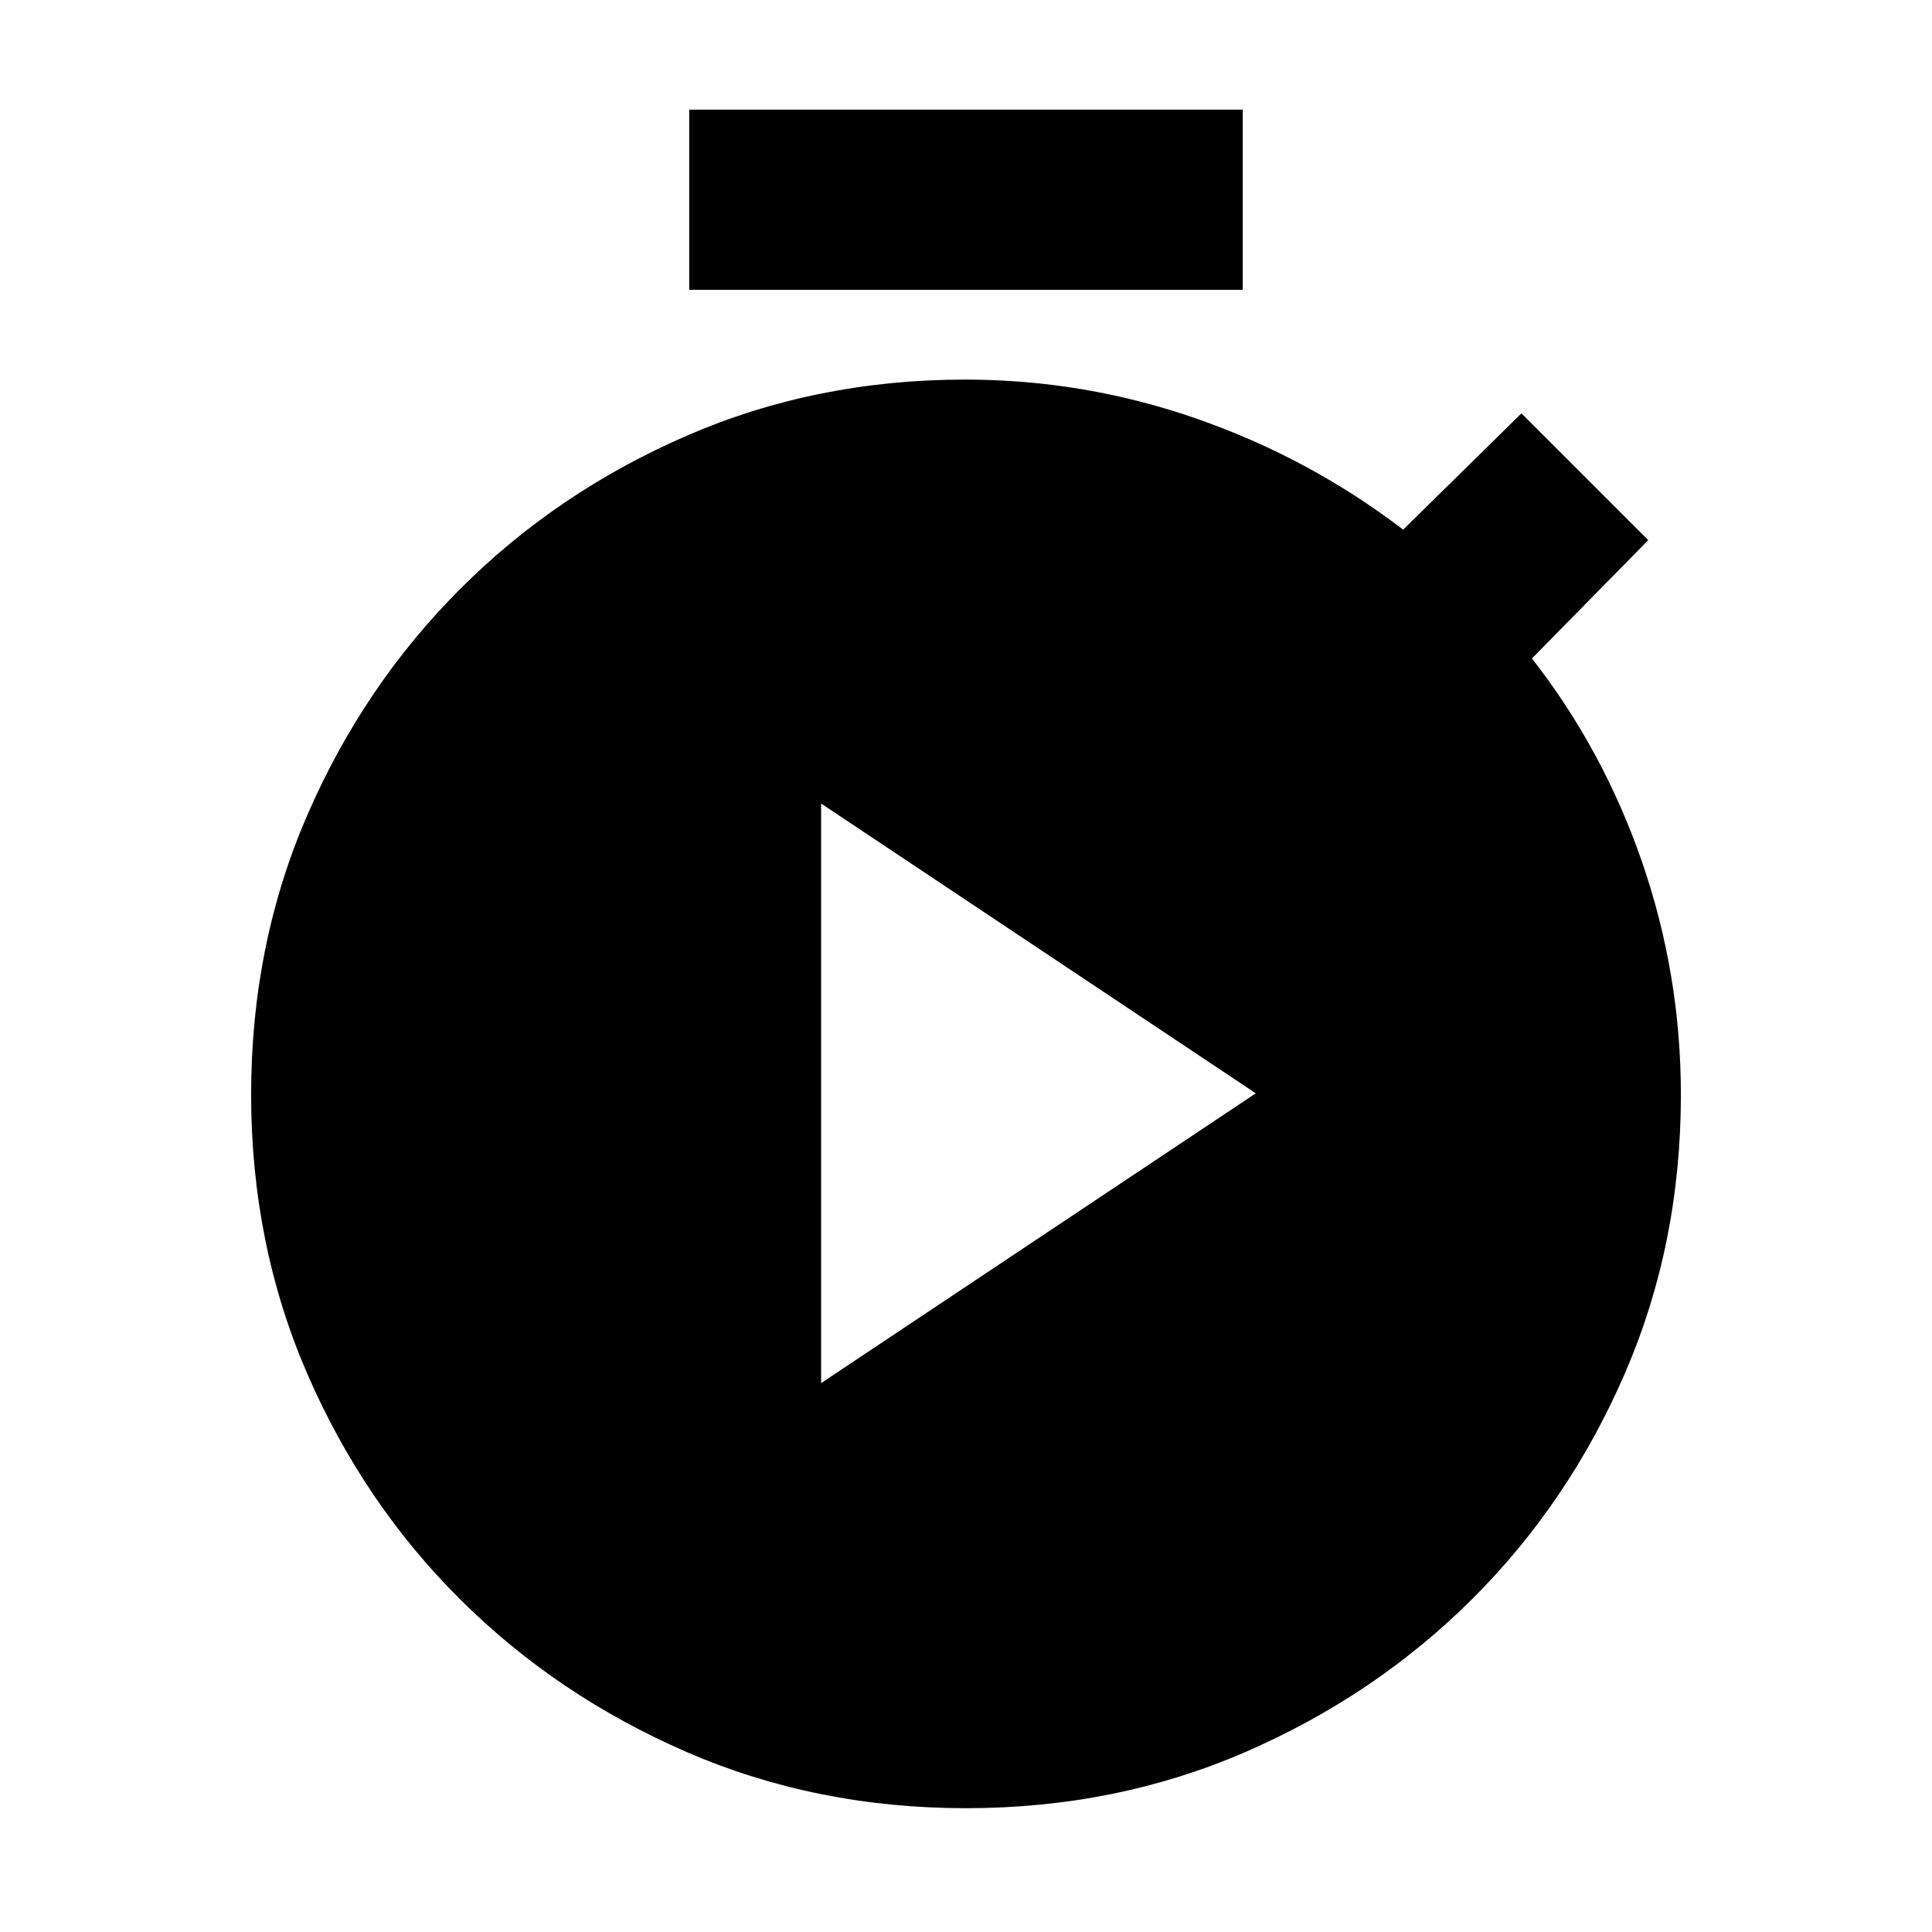 <svg xmlns="http://www.w3.org/2000/svg" height="20" viewBox="0 -960 960 960" width="20"><path d="M342.477-816v-89.523h275.046V-816H342.477ZM480-61.52q-74.522 0-138.833-27.92-64.311-27.92-112.428-75.755-48.117-47.834-76.037-112.145-27.92-64.311-27.92-138.833 0-74.522 27.92-138.833 27.92-64.311 76.037-112.428 48.117-48.117 112.428-76.037 64.311-27.92 138.393-27.92 59.411 0 115.252 19.5 55.84 19.5 102.406 55.065l58.783-57.783 63 63-57.783 58.783q35.566 45.566 54.783 101.352t19.217 115.445q0 74.378-27.92 138.689-27.92 64.311-76.037 112.145-48.117 47.835-112.428 75.755Q554.522-61.52 480-61.52Zm-72-211.218 216-144-216-144v288Z"/></svg>